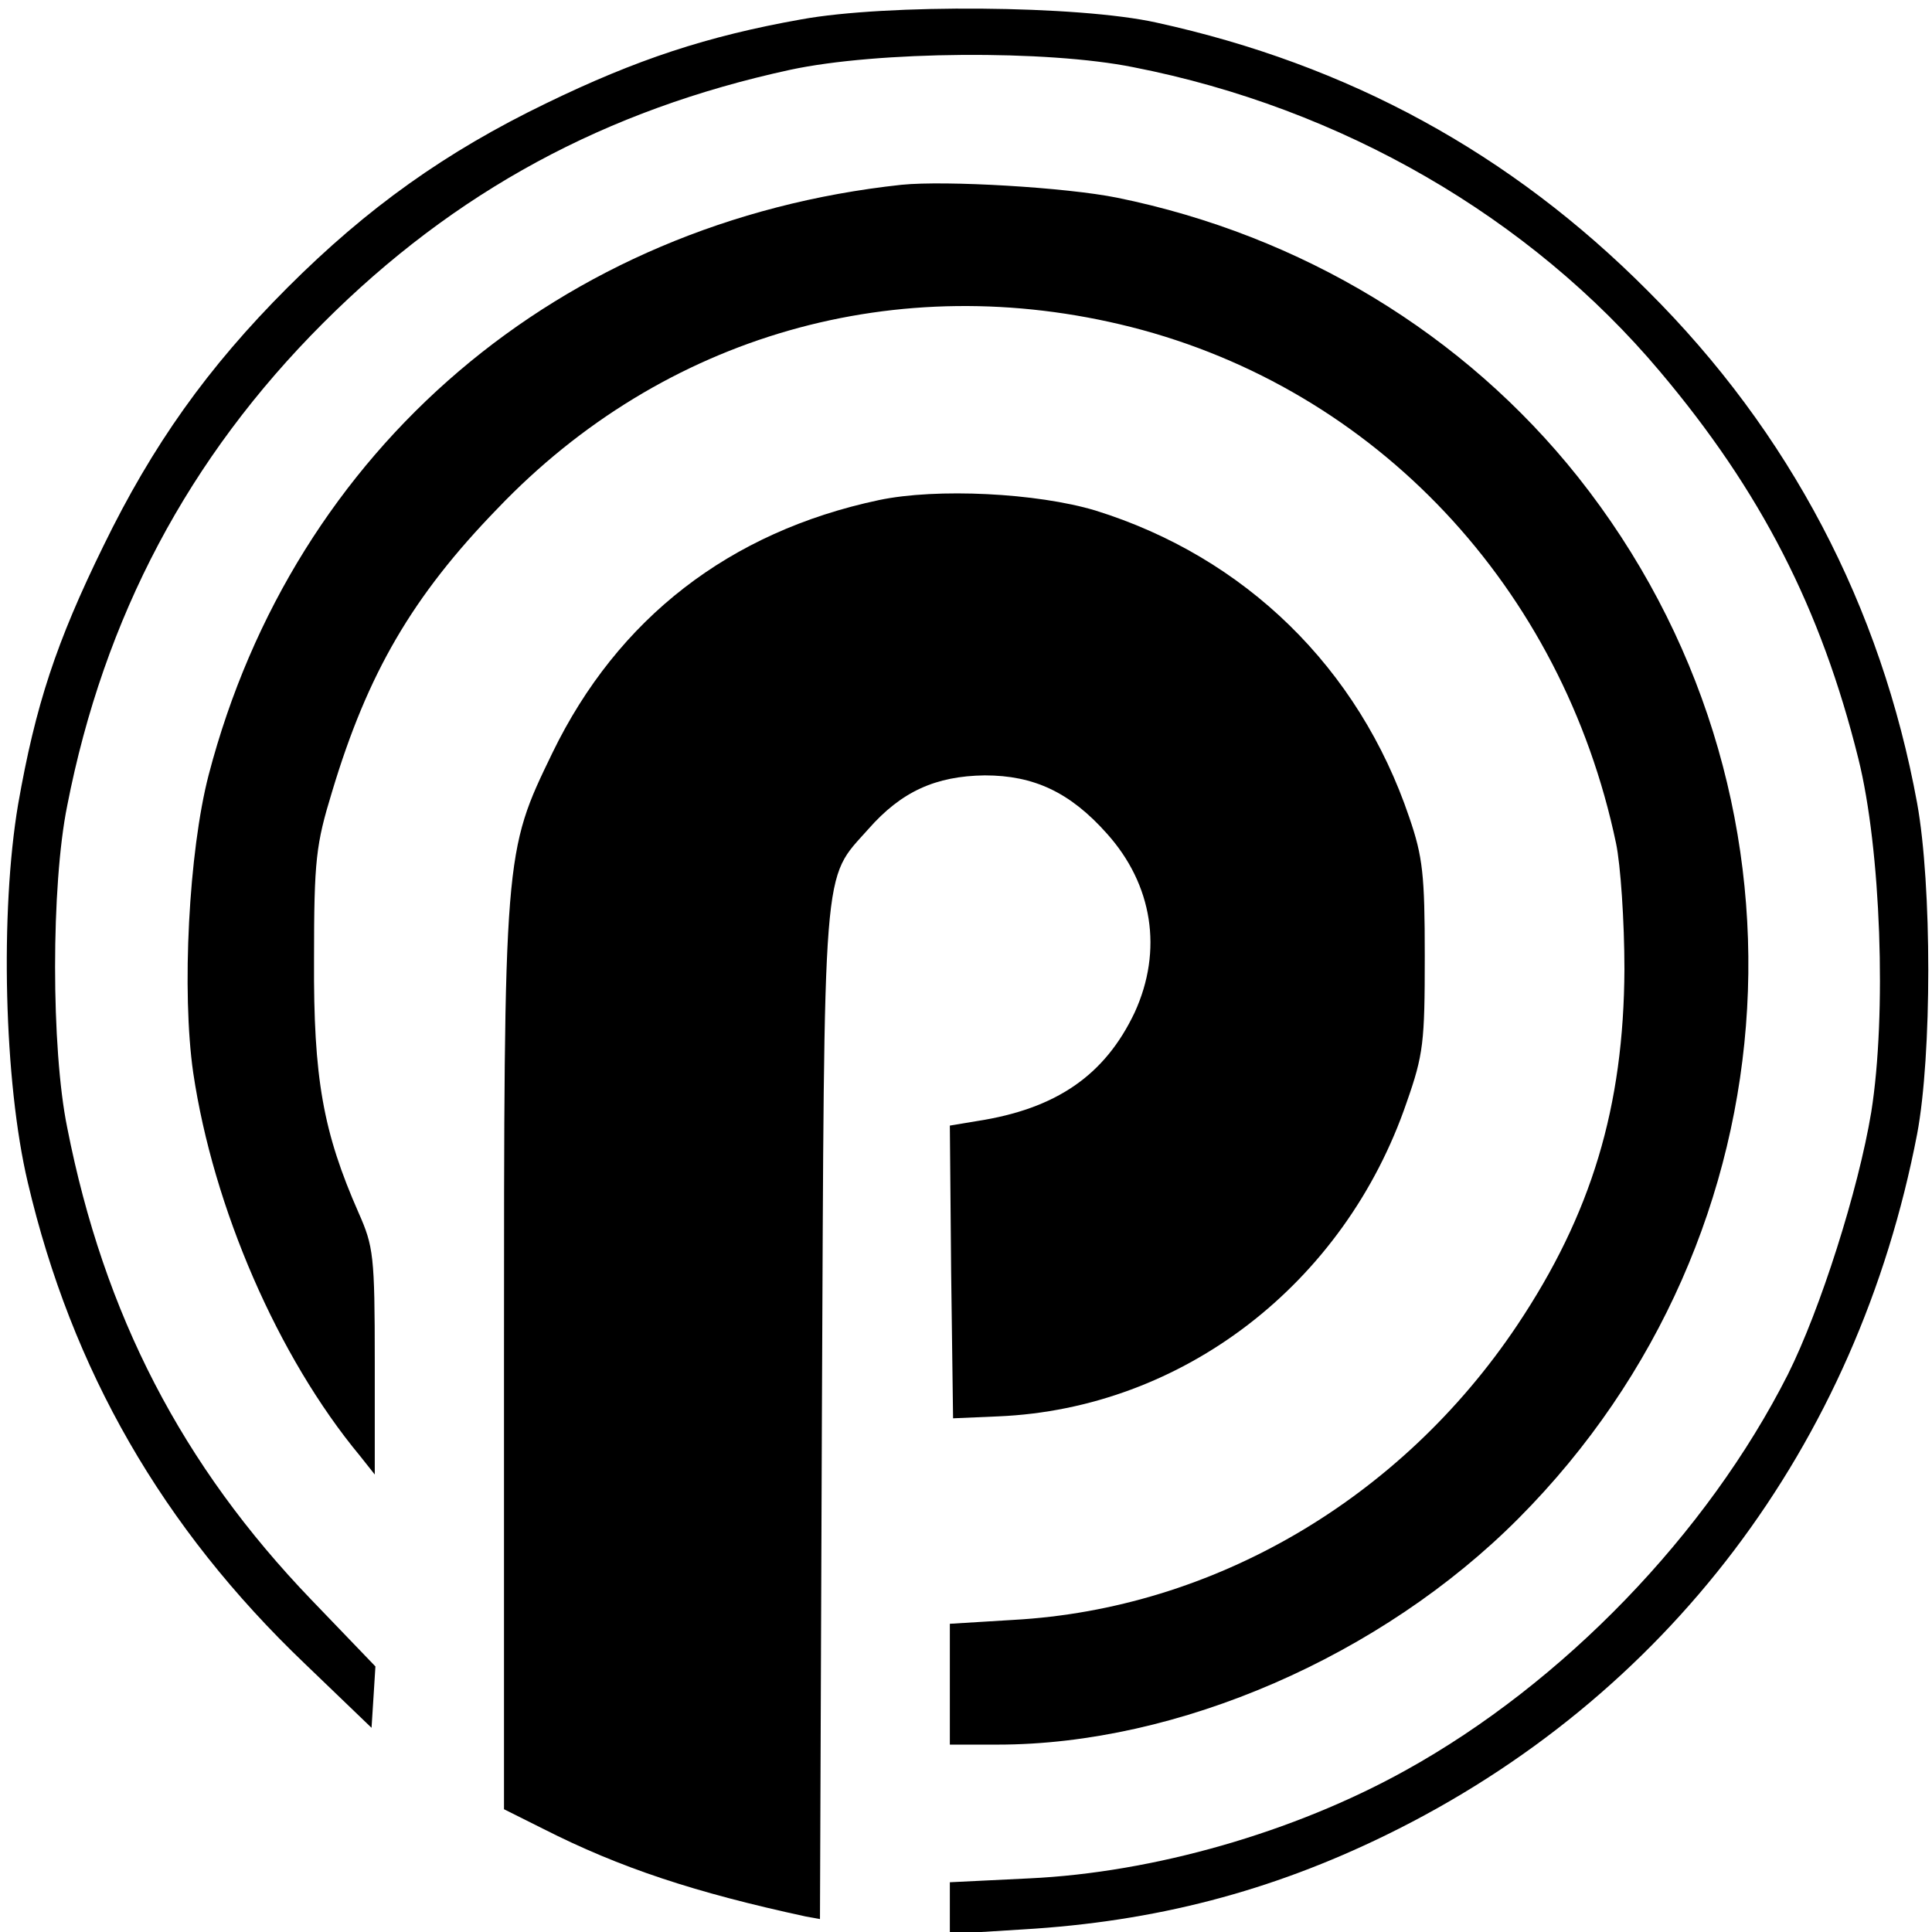 <?xml version="1.0" standalone="no"?>
<!DOCTYPE svg PUBLIC "-//W3C//DTD SVG 20010904//EN"
 "http://www.w3.org/TR/2001/REC-SVG-20010904/DTD/svg10.dtd">
<svg version="1.0" xmlns="http://www.w3.org/2000/svg"
 width="299pt" height="299pt" viewBox="0 0 299 299"
 preserveAspectRatio="xMidYMid meet">
<g transform="translate(0,299) scale(0.1,-0.1)"
fill="#000000" stroke="none">
<path d="M1240 2960 c-146 -26 -255 -62 -395 -130 -155 -75 -276 -161 -400
-285 -124 -124 -209 -244 -285 -400 -73 -149 -105 -246 -132 -400 -28 -166
-22 -429 15 -585 68 -290 208 -534 429 -745 l103 -99 3 47 3 48 -99 103 c-200
208 -321 441 -378 731 -25 122 -25 375 0 498 57 292 188 539 396 747 204 204
437 330 723 392 135 29 397 31 531 4 322 -63 614 -232 815 -471 156 -185 249
-366 307 -599 35 -140 44 -396 20 -547 -20 -121 -79 -306 -129 -406 -125 -247
-348 -478 -592 -613 -173 -96 -390 -158 -582 -167 l-123 -6 0 -40 0 -40 113 7
c205 12 384 59 562 146 434 212 729 602 822 1085 23 122 23 385 0 512 -56 305
-197 574 -417 793 -212 213 -463 350 -760 415 -121 27 -419 29 -550 5z"/>
<path d="M1395 2704 c-529 -57 -940 -408 -1072 -913 -31 -119 -42 -336 -24
-461 31 -209 131 -440 258 -593 l23 -29 0 175 c0 164 -2 178 -25 230 -55 125
-70 208 -69 392 0 155 3 178 28 260 55 183 124 302 256 438 257 269 619 372
980 281 379 -96 668 -403 751 -799 7 -33 13 -121 13 -195 -1 -213 -51 -379
-166 -551 -180 -269 -470 -439 -780 -456 l-98 -6 0 -93 0 -94 74 0 c279 0 594
137 806 350 437 439 476 1128 92 1612 -176 221 -428 374 -713 432 -79 16 -265
27 -334 20z"/>
<path d="M1360 2216 c-231 -49 -404 -183 -505 -391 -75 -155 -75 -152 -75
-939 l0 -696 60 -30 c120 -61 236 -99 407 -136 l22 -4 3 782 c4 869 0 824 72
905 51 58 104 82 180 83 76 0 132 -26 189 -90 71 -79 87 -181 43 -277 -46 -97
-121 -149 -244 -168 l-42 -7 2 -226 3 -227 70 3 c285 12 536 205 632 486 26
74 28 93 28 226 0 126 -3 154 -24 215 -78 231 -254 403 -486 475 -90 27 -245
35 -335 16z"/>
</g>
</svg>
